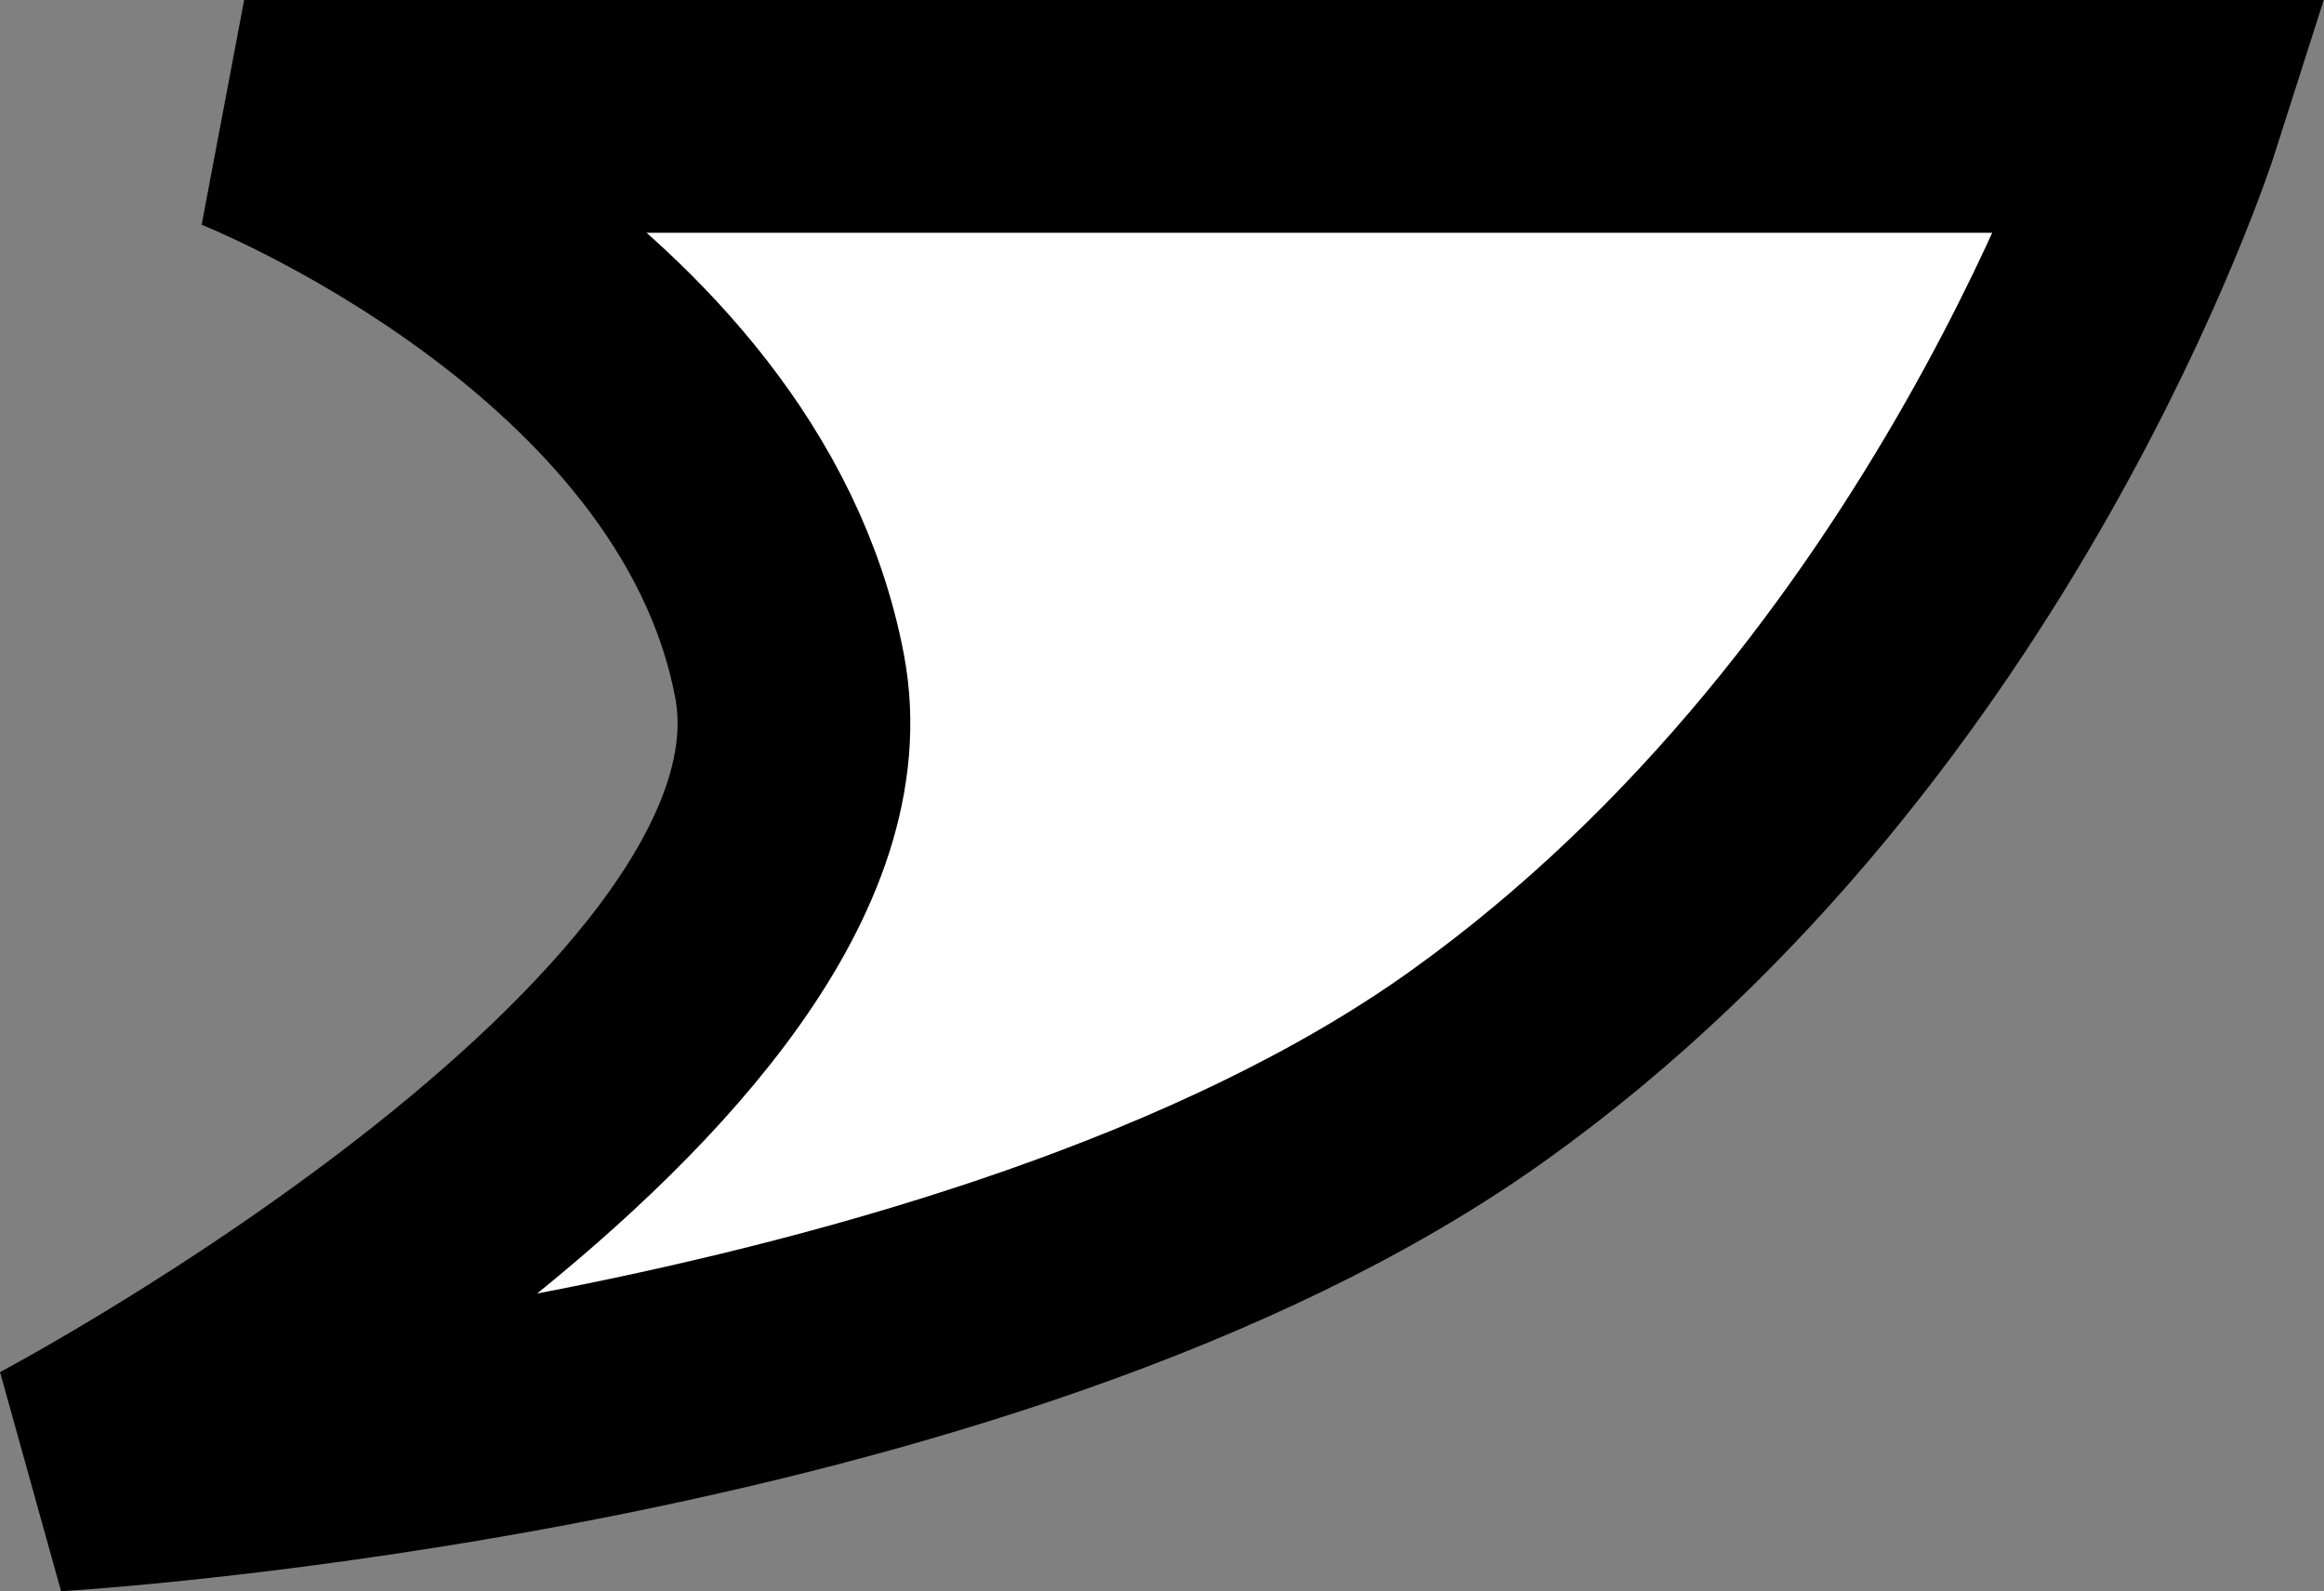 <svg xmlns="http://www.w3.org/2000/svg" width="29.957" height="20.505" viewBox="0 0 29.957 20.505">
  <rect x="0" y="0" width="29.957" height="20.505" fill="#808080" stroke="none"/>
  <path id="Path_184" data-name="Path 184" d="M27.2,0s-2.446,7.669-8.864,12.245S0,17.508,0,17.508s10.392-5.49,9.476-10.3S2.446,0,2.446,0Z" transform="translate(0.701 1.5)" fill="#fff" stroke="#000" stroke-width="3"/>
</svg>
